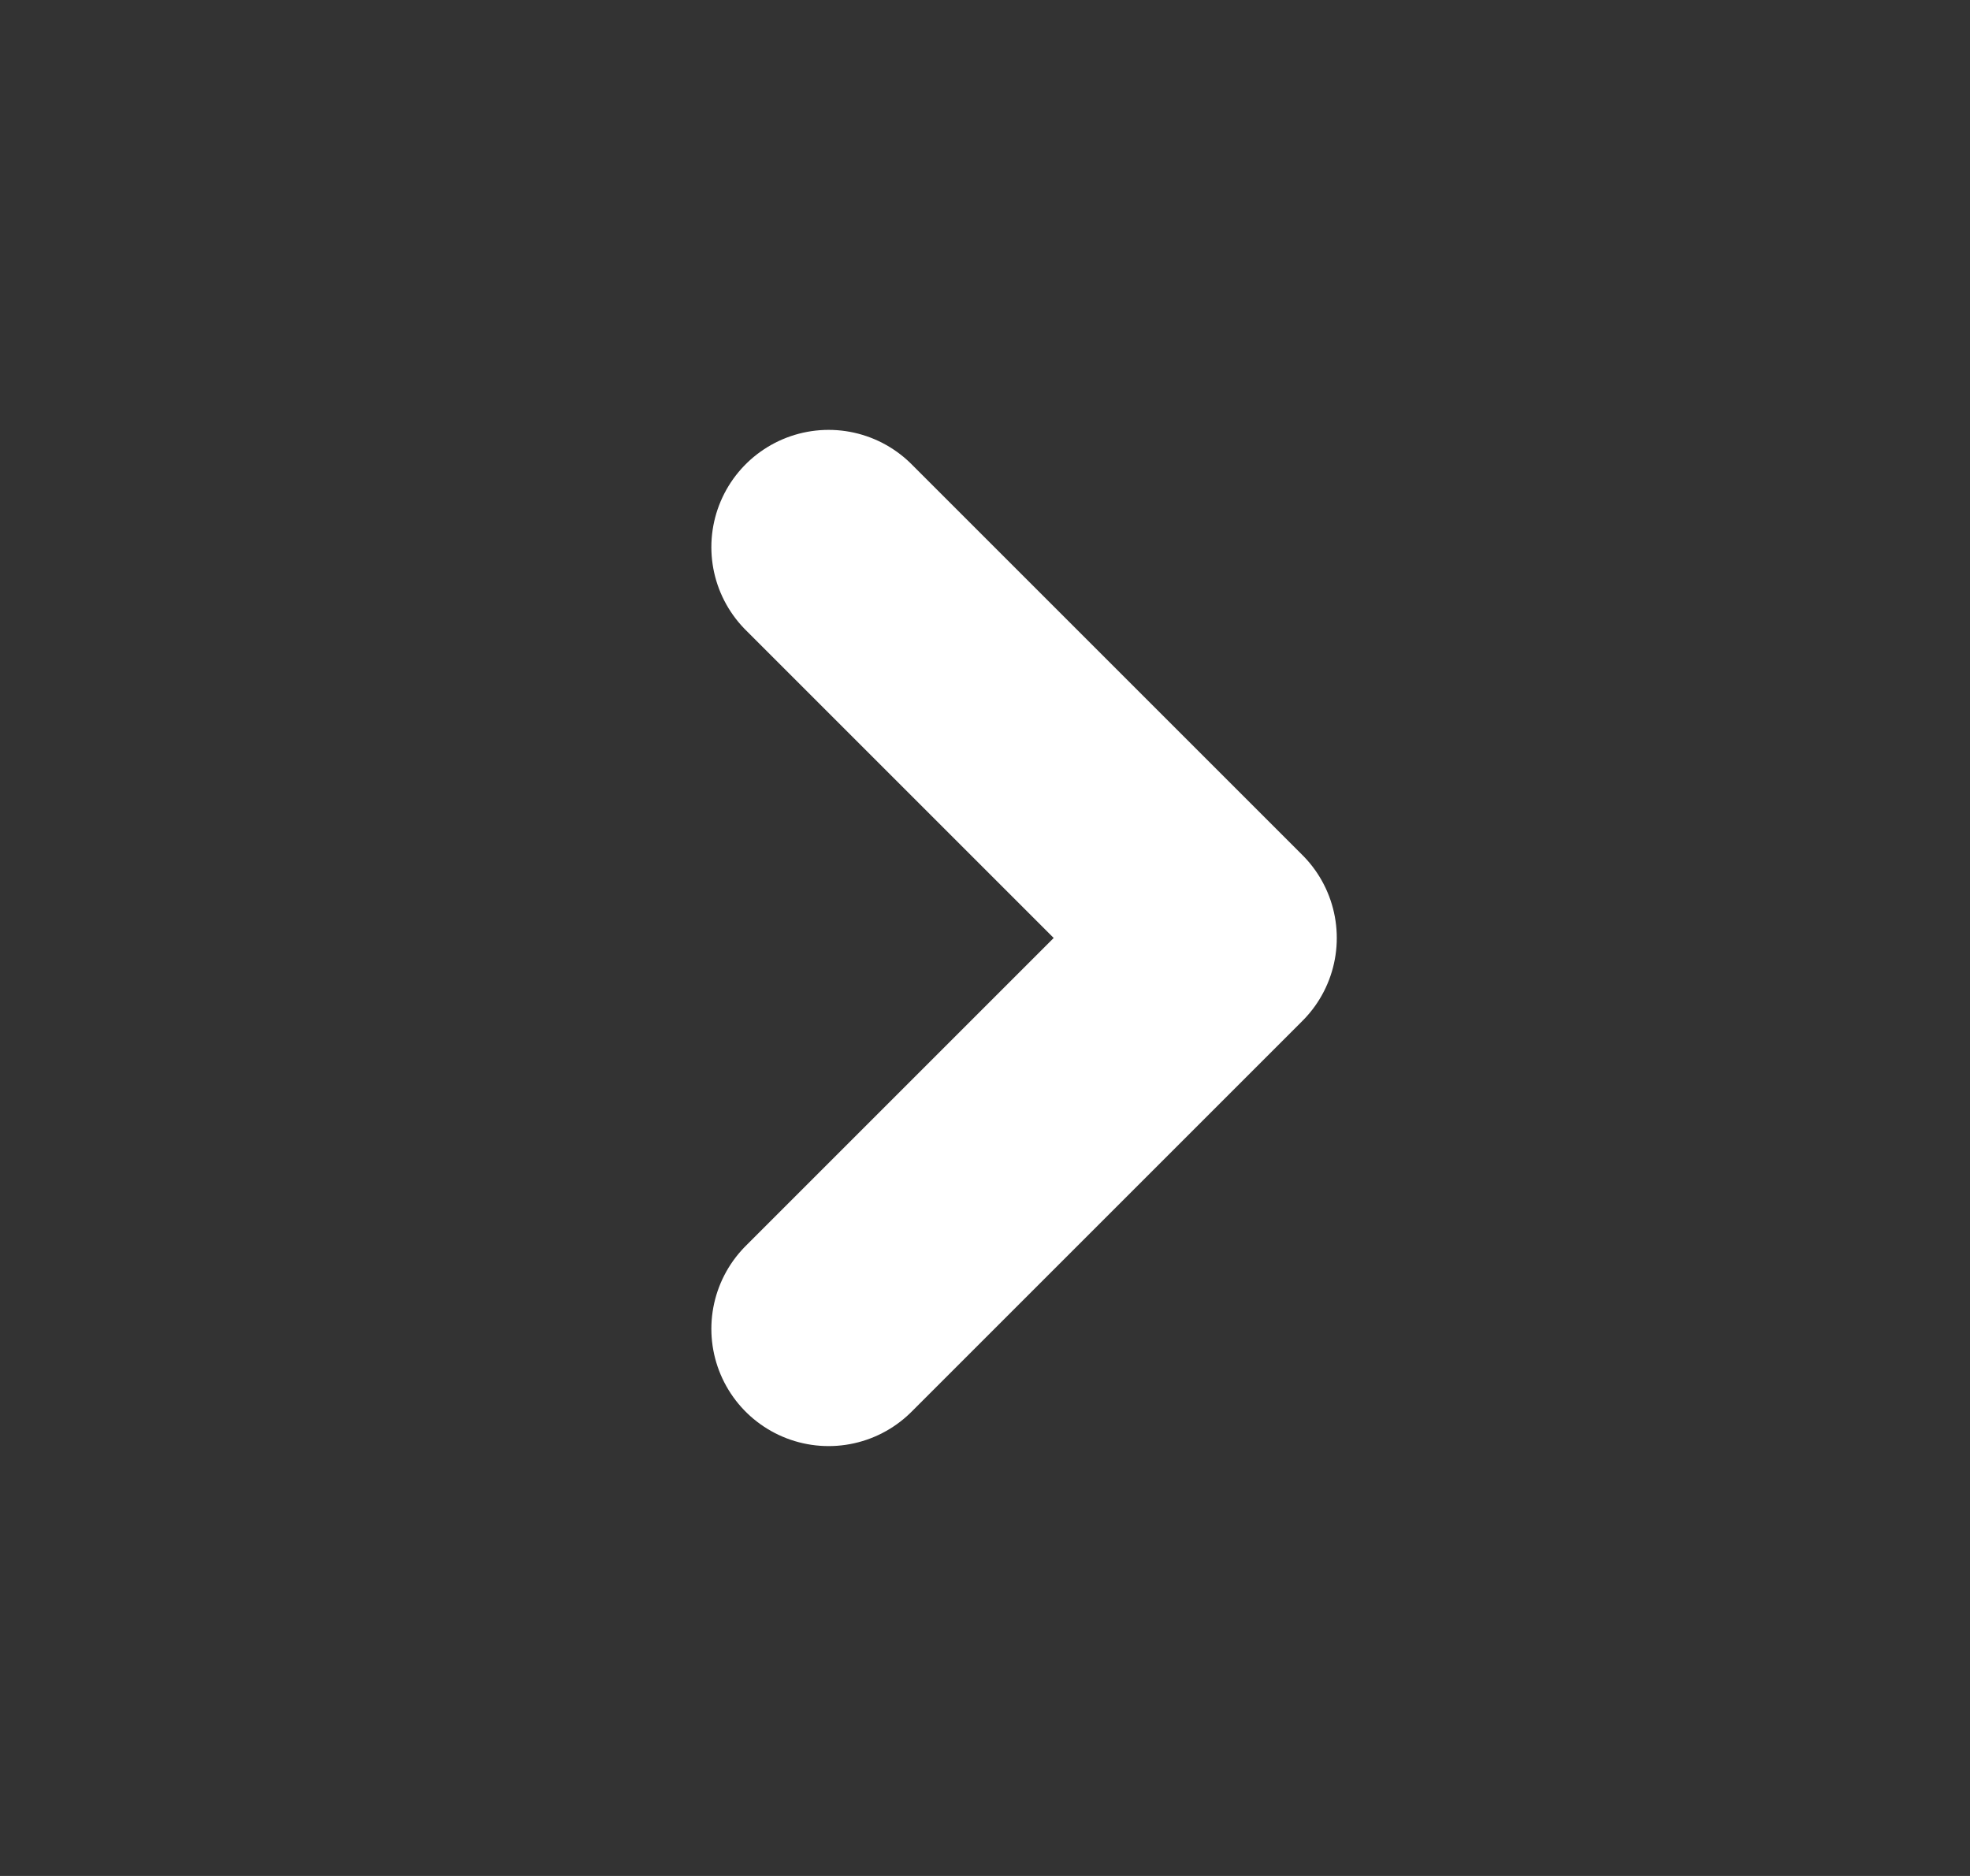 <svg width="21" height="20" viewBox="0 0 21 20" fill="none" xmlns="http://www.w3.org/2000/svg">
<rect x="0" y="0" width="21" height="20" fill="#333333" stroke="none"/>
<path d="M8.833 14.167L13 10L8.833 5.833" stroke="white" stroke-width="2.5" stroke-linecap="round" stroke-linejoin="round"/>
</svg>
